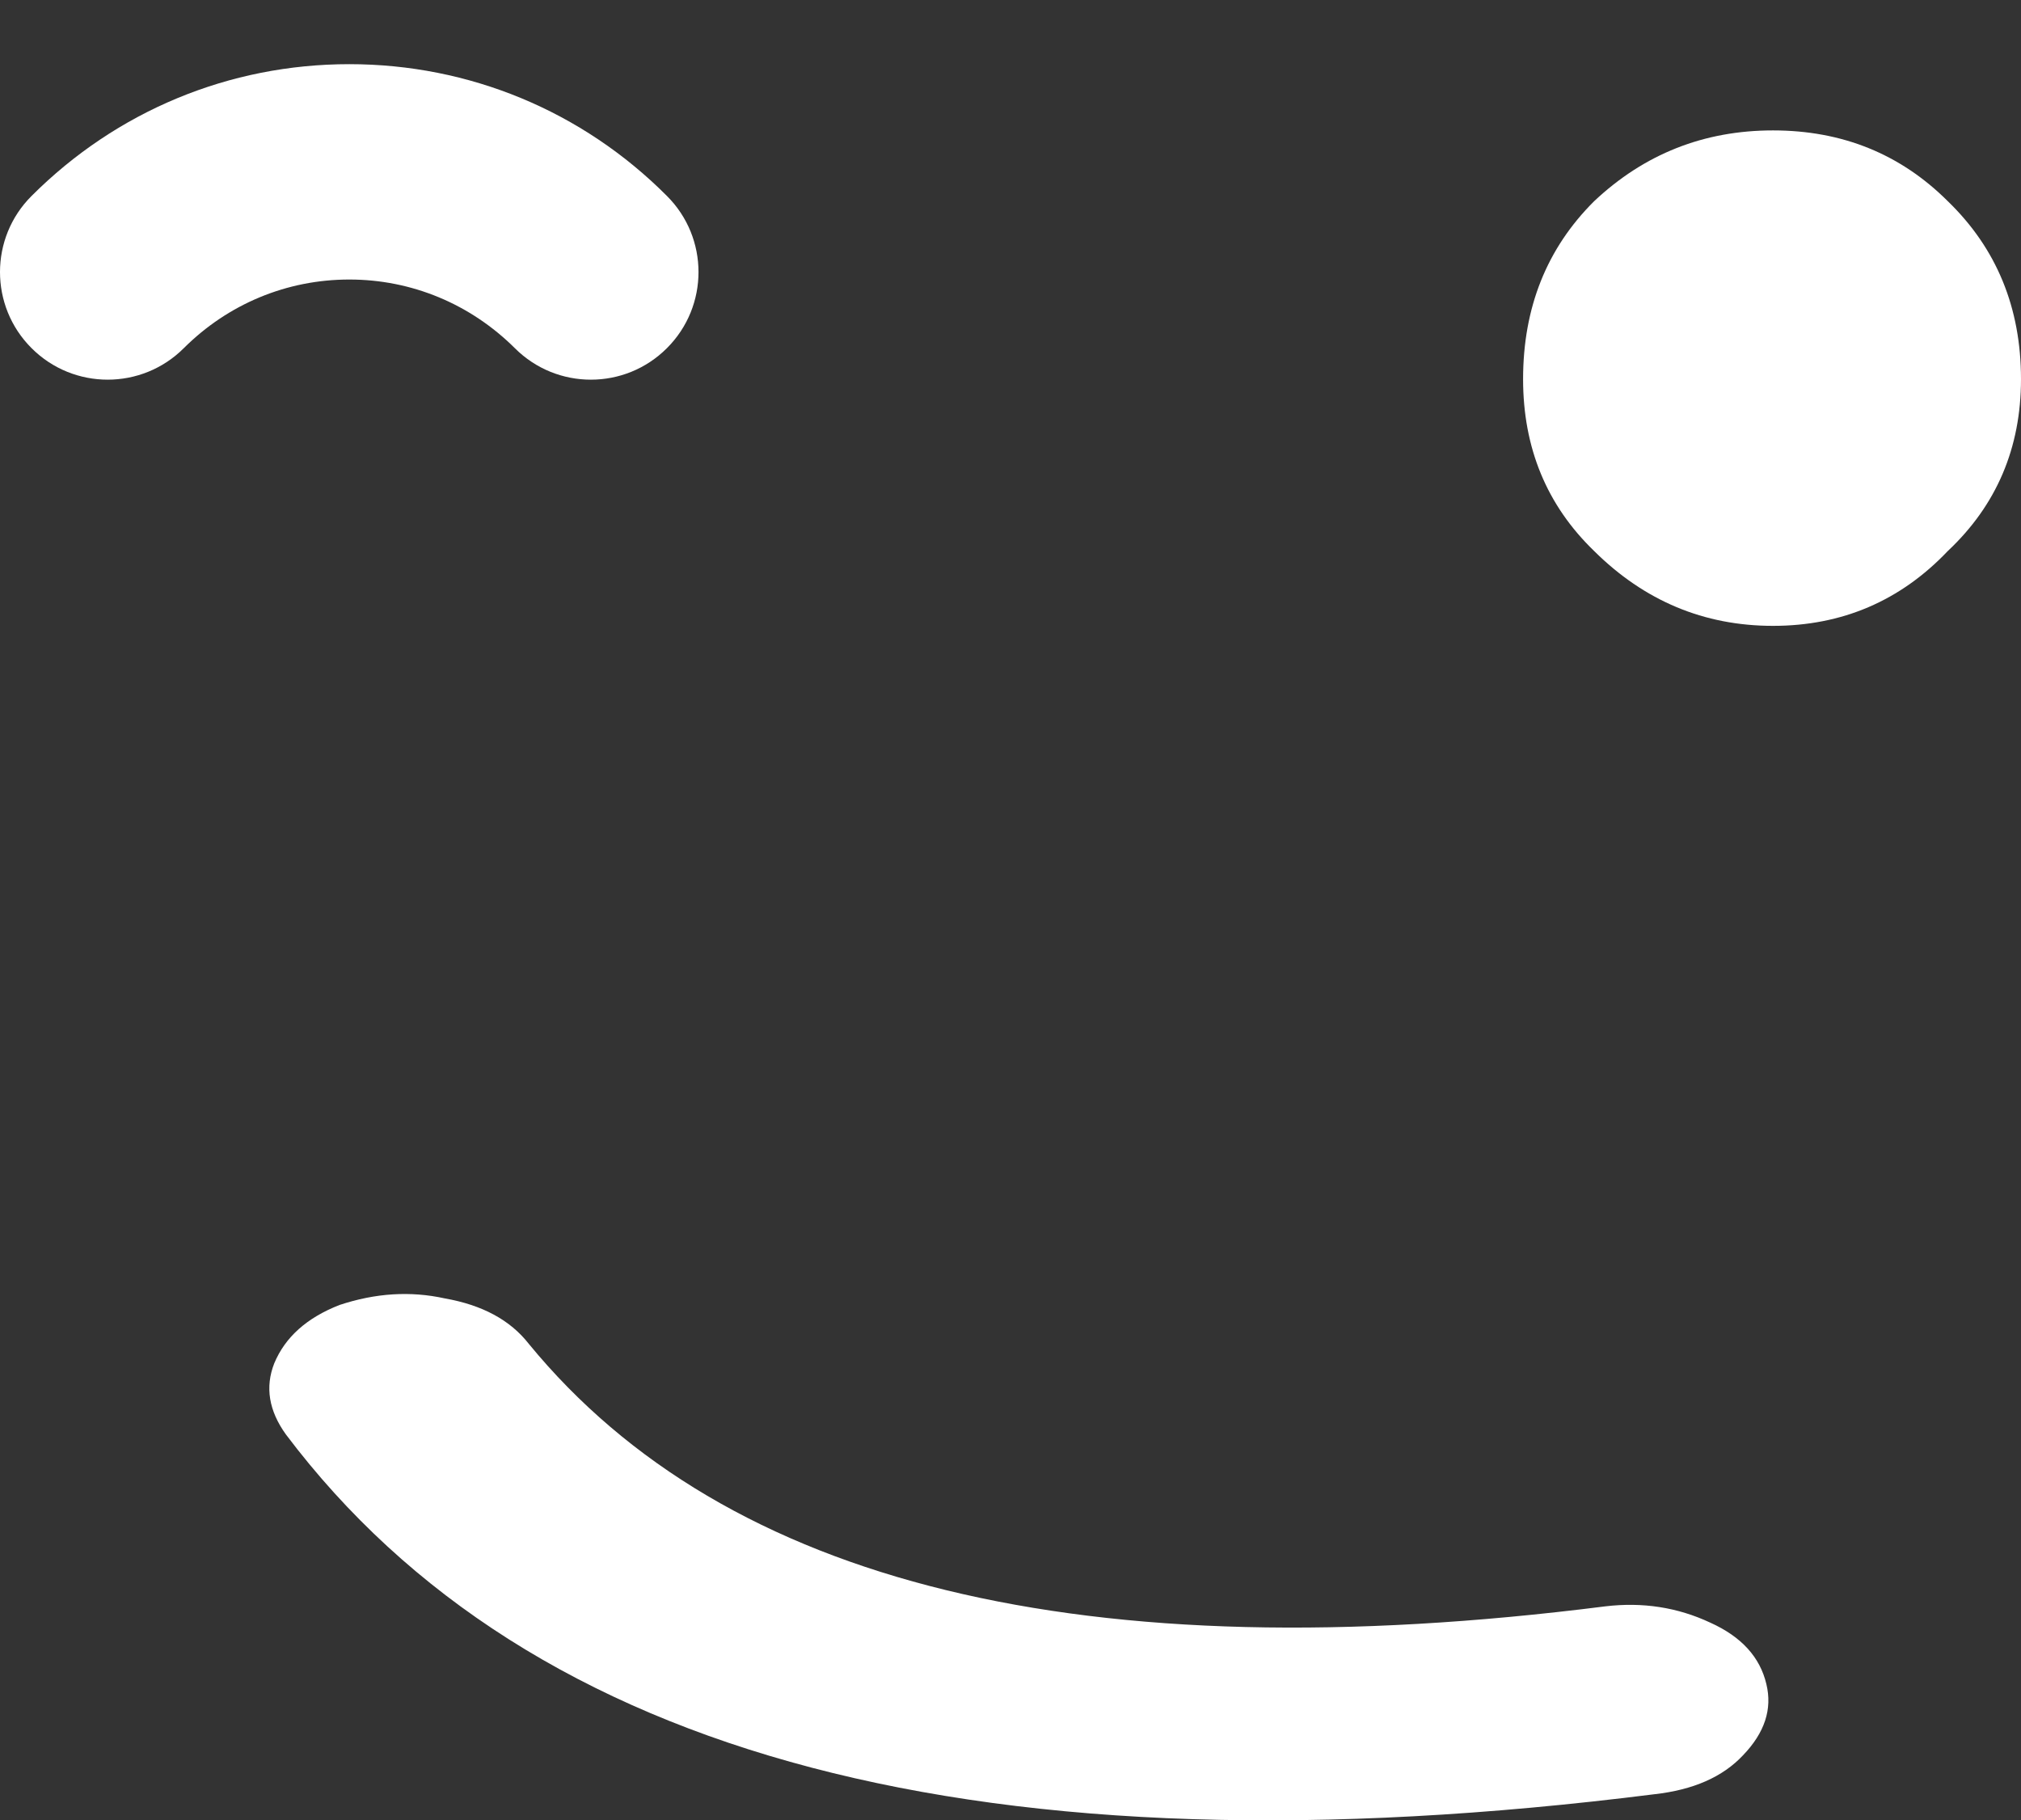 <?xml version="1.0" encoding="utf-8"?>
<!-- Generator: Adobe Illustrator 16.0.4, SVG Export Plug-In . SVG Version: 6.00 Build 0)  -->
<!DOCTYPE svg PUBLIC "-//W3C//DTD SVG 1.1//EN" "http://www.w3.org/Graphics/SVG/1.1/DTD/svg11.dtd">
<svg version="1.1" id="Layer_1" xmlns="http://www.w3.org/2000/svg" xmlns:xlink="http://www.w3.org/1999/xlink" x="0px" y="0px"
	 width="208.942px" height="188.167px" viewBox="0 0 208.942 188.167" enable-background="new 0 0 208.942 188.167"
	 xml:space="preserve">
<rect x="0" y="0" width="208.942" height="188.167" fill="#333333" stroke="none"/>
<g>
	<defs>
		<path id="SVGID_1_" d="M176.816,167.73c3.214,1.447,5.147,3.562,5.802,6.358c0.626,2.574-0.167,5.022-2.421,7.36
			c-2.101,2.239-5.147,3.575-9.169,4.021c-69.064,8.71-116.201-3.673-141.467-37.189c-1.767-2.449-2.17-4.897-1.21-7.347
			c1.127-2.713,3.367-4.716,6.748-6.038c3.729-1.238,7.346-1.461,10.88-0.682c3.868,0.682,6.762,2.227,8.695,4.703
			c20.424,24.89,57.517,33.947,111.29,27.13C169.818,165.588,173.435,166.145,176.816,167.73"/>
	</defs>
	<clipPath id="SVGID_2_">
		<use xlink:href="#SVGID_1_"  overflow="visible"/>
	</clipPath>
	<g clip-path="url(#SVGID_2_)">
		<defs>
			<rect id="SVGID_3_" x="-265.998" y="-643.5" width="750" height="1334"/>
		</defs>
		<clipPath id="SVGID_4_">
			<use xlink:href="#SVGID_3_"  overflow="visible"/>
		</clipPath>
		<rect x="17.843" y="123.761" clip-path="url(#SVGID_4_)" fill="#FFFFFF" width="174.981" height="74.406"/>
	</g>
</g>
<g>
	<defs>
		<path id="SVGID_5_" d="M61.088,39.246c-2.852,0-5.69-1.086-7.861-3.256c-4.591-4.563-10.657-7.096-17.113-7.096
			c-6.469,0-12.536,2.532-17.113,7.096c-4.341,4.341-11.395,4.341-15.736,0c-4.354-4.341-4.354-11.395,0-15.736
			c8.779-8.779,20.438-13.621,32.849-13.621c12.396,0,24.083,4.841,32.835,13.621c4.355,4.341,4.355,11.395,0,15.736
			C66.779,38.16,63.94,39.246,61.088,39.246"/>
	</defs>
	<clipPath id="SVGID_6_">
		<use xlink:href="#SVGID_5_"  overflow="visible"/>
	</clipPath>
	<g clip-path="url(#SVGID_6_)">
		<defs>
			<rect id="SVGID_7_" x="-265.998" y="-643.5" width="750" height="1334"/>
		</defs>
		<clipPath id="SVGID_8_">
			<use xlink:href="#SVGID_7_"  overflow="visible"/>
		</clipPath>
		<rect x="-10" y="-3.366" clip-path="url(#SVGID_8_)" fill="#FFFFFF" width="92.216" height="52.612"/>
	</g>
</g>
<g>
	<defs>
		<path id="SVGID_9_" d="M208.942,39.191c0-7.388-2.531-13.523-7.568-18.393c-4.897-4.883-10.922-7.318-18.073-7.318
			c-7.137,0-13.301,2.435-18.49,7.318c-4.897,4.87-7.346,11.005-7.346,18.393c0,7.109,2.448,13.037,7.346,17.767
			c5.189,5.148,11.354,7.736,18.49,7.736c7.151,0,13.176-2.588,18.073-7.736C206.411,52.229,208.942,46.301,208.942,39.191"/>
	</defs>
	<clipPath id="SVGID_10_">
		<use xlink:href="#SVGID_9_"  overflow="visible"/>
	</clipPath>
	<g clip-path="url(#SVGID_10_)">
		<defs>
			<rect id="SVGID_11_" x="-265.998" y="-643.5" width="750" height="1334"/>
		</defs>
		<clipPath id="SVGID_12_">
			<use xlink:href="#SVGID_11_"  overflow="visible"/>
		</clipPath>
		<rect x="147.464" y="3.48" clip-path="url(#SVGID_12_)" fill="#FFFFFF" width="71.478" height="71.214"/>
	</g>
</g>
<g>
</g>
<g>
</g>
<g>
</g>
<g>
</g>
<g>
</g>
<g>
</g>
</svg>
